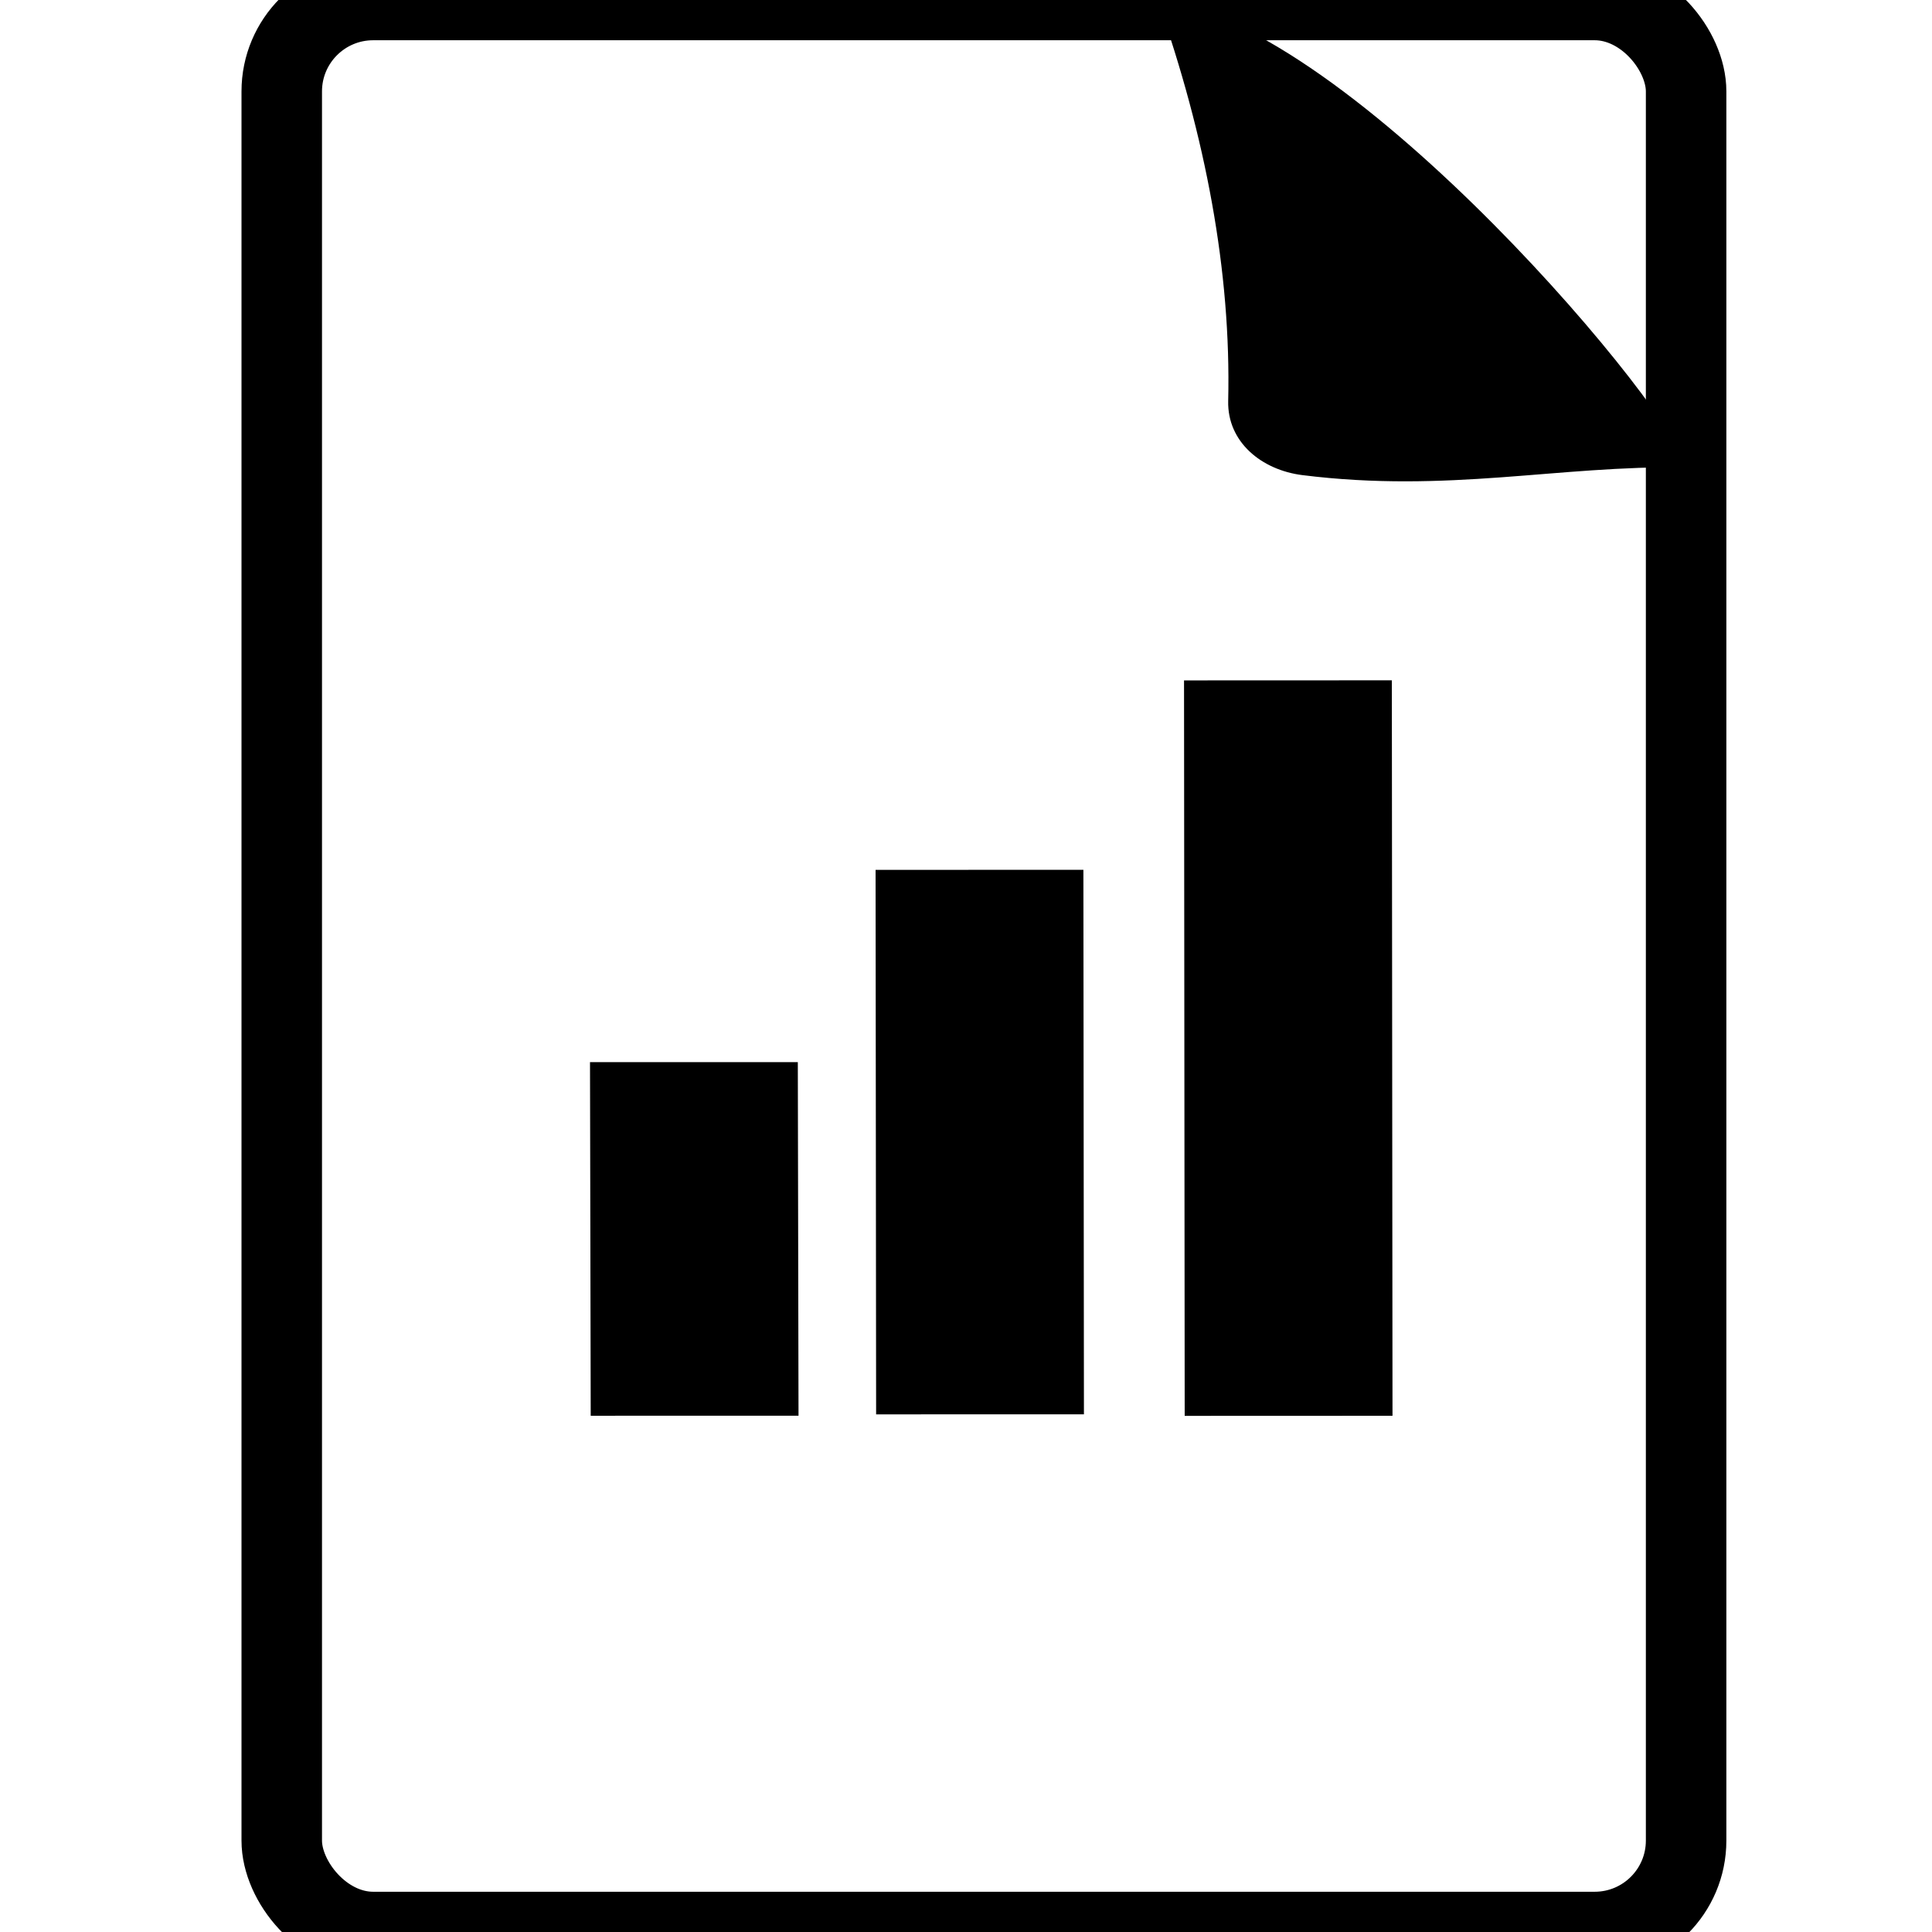 <?xml version="1.0" encoding="UTF-8" standalone="no"?>
<!-- Created with Inkscape (http://www.inkscape.org/) -->

<svg
   xmlns:osb="http://www.openswatchbook.org/uri/2009/osb"
   xmlns:dc="http://purl.org/dc/elements/1.1/"
   xmlns:cc="http://creativecommons.org/ns#"
   xmlns:rdf="http://www.w3.org/1999/02/22-rdf-syntax-ns#"
   xmlns:svg="http://www.w3.org/2000/svg"
   xmlns="http://www.w3.org/2000/svg"
   xmlns:xlink="http://www.w3.org/1999/xlink"
   xmlns:sodipodi="http://sodipodi.sourceforge.net/DTD/sodipodi-0.dtd"
   xmlns:inkscape="http://www.inkscape.org/namespaces/inkscape"
   width="48"
   height="48"
   id="svg5453"
   version="1.1"
   inkscape:version="0.48.5 r10040"
   sodipodi:docname="chrome-felcaaldnbdncclmgdcncolpebgiejap.svg">
  <sodipodi:namedview
     id="base"
     pagecolor="#5a5a5a"
     bordercolor="#666666"
     borderopacity="1.0"
     inkscape:pageopacity="0"
     inkscape:pageshadow="2"
     inkscape:zoom="11.313709"
     inkscape:cx="16.647026"
     inkscape:cy="23.33999"
     inkscape:document-units="px"
     inkscape:current-layer="layer1"
     showgrid="false"
     fit-margin-top="0"
     fit-margin-left="0"
     fit-margin-right="0"
     fit-margin-bottom="0"
     inkscape:window-width="1920"
     inkscape:window-height="1007"
     inkscape:window-x="0"
     inkscape:window-y="31"
     inkscape:window-maximized="1"
     inkscape:showpageshadow="false"
     borderlayer="true"
     showguides="false"
     showborder="true">
    <inkscape:grid
       type="xygrid"
       id="grid4063" />
    <sodipodi:guide
       position="-89.459,45.161"
       orientation="0,48"
       id="guide4148" />
    <sodipodi:guide
       position="48,2.6367188e-05"
       orientation="-48,0"
       id="guide4168" />
    <sodipodi:guide
       position="-105,4"
       orientation="0,-4"
       id="guide4170" />
    <sodipodi:guide
       position="4.2167969e-05,48"
       orientation="48,0"
       id="guide4172" />
    <sodipodi:guide
       position="41,4"
       orientation="0,4"
       id="guide4174" />
    <sodipodi:guide
       position="4,2.6367188e-05"
       orientation="-48,0"
       id="guide4176" />
    <sodipodi:guide
       position="-15,4"
       orientation="0,-48"
       id="guide4305" />
  </sodipodi:namedview>
  <defs
     id="defs5455">
    <linearGradient
       id="linearGradient5119"
       inkscape:collect="always">
      <stop
         id="stop5121"
         offset="0"
         style="stop-color:#276ad6;stop-opacity:1" />
      <stop
         id="stop5123"
         offset="1"
         style="stop-color:#41aaff;stop-opacity:1" />
    </linearGradient>
    <linearGradient
       id="linearGradient4207"
       osb:paint="gradient">
      <stop
         style="stop-color:#3498db;stop-opacity:1;"
         offset="0"
         id="stop3371" />
      <stop
         style="stop-color:#3498db;stop-opacity:0;"
         offset="1"
         id="stop3373" />
    </linearGradient>
    <linearGradient
       id="linearGradient4422-1">
      <stop
         style="stop-color:#8798a9;stop-opacity:1"
         offset="0"
         id="stop4424-78" />
      <stop
         style="stop-color:#aeb6be;stop-opacity:1"
         offset="1"
         id="stop4426-8" />
    </linearGradient>
    <clipPath
       id="clipPath3780"
       clipPathUnits="userSpaceOnUse">
      <rect
         style="opacity:1;fill:url(#linearGradient3784);fill-opacity:1;stroke:none;stroke-width:0.3;stroke-linecap:round;stroke-linejoin:round;stroke-miterlimit:4;stroke-dasharray:none;stroke-dashoffset:0;stroke-opacity:1"
         id="rect3782"
         width="34.891"
         height="48"
         x="6"
         y="4.1503909e-06"
         ry="2.271" />
    </clipPath>
    <linearGradient
       y2="2.356"
       x2="-75.26"
       y1="52.199"
       x1="-74.929"
       gradientTransform="matrix(0.852,0,0,0.935,87.741,-1.509)"
       gradientUnits="userSpaceOnUse"
       id="linearGradient3784"
       xlink:href="#linearGradient5119"
       inkscape:collect="always" />
    <clipPath
       clipPathUnits="userSpaceOnUse"
       id="clipPath3910">
      <rect
         style="opacity:1;fill:url(#linearGradient3914);fill-opacity:1;stroke:none;stroke-width:0.3;stroke-linecap:round;stroke-linejoin:round;stroke-miterlimit:4;stroke-dasharray:none;stroke-dashoffset:0;stroke-opacity:1"
         id="rect3912"
         width="34.891"
         height="48"
         x="6"
         y="4.1503909e-06"
         ry="2.271" />
    </clipPath>
    <linearGradient
       inkscape:collect="always"
       xlink:href="#linearGradient5119"
       id="linearGradient3914"
       gradientUnits="userSpaceOnUse"
       gradientTransform="matrix(0.852,0,0,0.935,87.741,-1.509)"
       x1="-74.929"
       y1="52.199"
       x2="-75.26"
       y2="2.356" />
  </defs>
  <g
     inkscape:label="Layer 1"
     inkscape:groupmode="layer"
     id="layer1"
     transform="translate(-384.571,-499.798)">
    <rect
       ry="2.271"
       y="499.798"
       x="391.571"
       height="48"
       width="34.891"
       id="rect4174"
       style="opacity:1;fill:none;fill-opacity:1;stroke:#000000;stroke-width:2;stroke-linecap:round;stroke-linejoin:round;stroke-miterlimit:4;stroke-dasharray:none;stroke-dashoffset:0;stroke-opacity:1" />
    <path
       style="opacity:1;fill:#000000;fill-opacity:1;stroke:none;stroke-width:0.3;stroke-linecap:round;stroke-linejoin:round;stroke-miterlimit:4;stroke-dasharray:none;stroke-dashoffset:0;stroke-opacity:1"
       d="m 426.452,511.41 c -0.082,-1.187 -8.301,-11.078 -13.119,-11.603 1.189,3.384 1.827,6.736 1.752,9.953 -0.024,1.02 0.83,1.715 1.842,1.842 3.628,0.454 6.351,-0.242 9.524,-0.192 z"
       id="rect4174-7"
       inkscape:connector-curvature="0"
       sodipodi:nodetypes="ccssc" />
    <g
       id="g4595"
       style="fill:#000000;fill-opacity:1">
      <rect
         transform="matrix(-0.002,-1,1,-1.9116164e-4,0,0)"
         ry="0.722"
         rx="0"
         y="398.177"
         x="-535.048"
         height="5.163"
         width="8.785"
         id="rect4315-4-5"
         style="opacity:1;fill:#000000;fill-opacity:1;stroke:none;stroke-width:1.026;stroke-linecap:round;stroke-linejoin:round;stroke-miterlimit:4;stroke-dasharray:none;stroke-opacity:1" />
      <rect
         transform="matrix(-0.001,-1,1,-2.9437851e-4,0,0)"
         ry="0.722"
         rx="0"
         y="405.803"
         x="-535.057"
         height="5.163"
         width="13.528"
         id="rect4315-4-4-2"
         style="opacity:1;fill:#000000;fill-opacity:1;stroke:none;stroke-width:1.026;stroke-linecap:round;stroke-linejoin:round;stroke-miterlimit:4;stroke-dasharray:none;stroke-opacity:1" />
      <rect
         transform="matrix(-9.0330857e-4,-1,1,-3.9759848e-4,0,0)"
         ry="0.722"
         rx="0"
         y="413.521"
         x="-535.139"
         height="5.163"
         width="18.272"
         id="rect4315-4-4-1-5"
         style="opacity:1;fill:#000000;fill-opacity:1;stroke:none;stroke-width:1.026;stroke-linecap:round;stroke-linejoin:round;stroke-miterlimit:4;stroke-dasharray:none;stroke-opacity:1" />
    </g>
  </g>
</svg>
